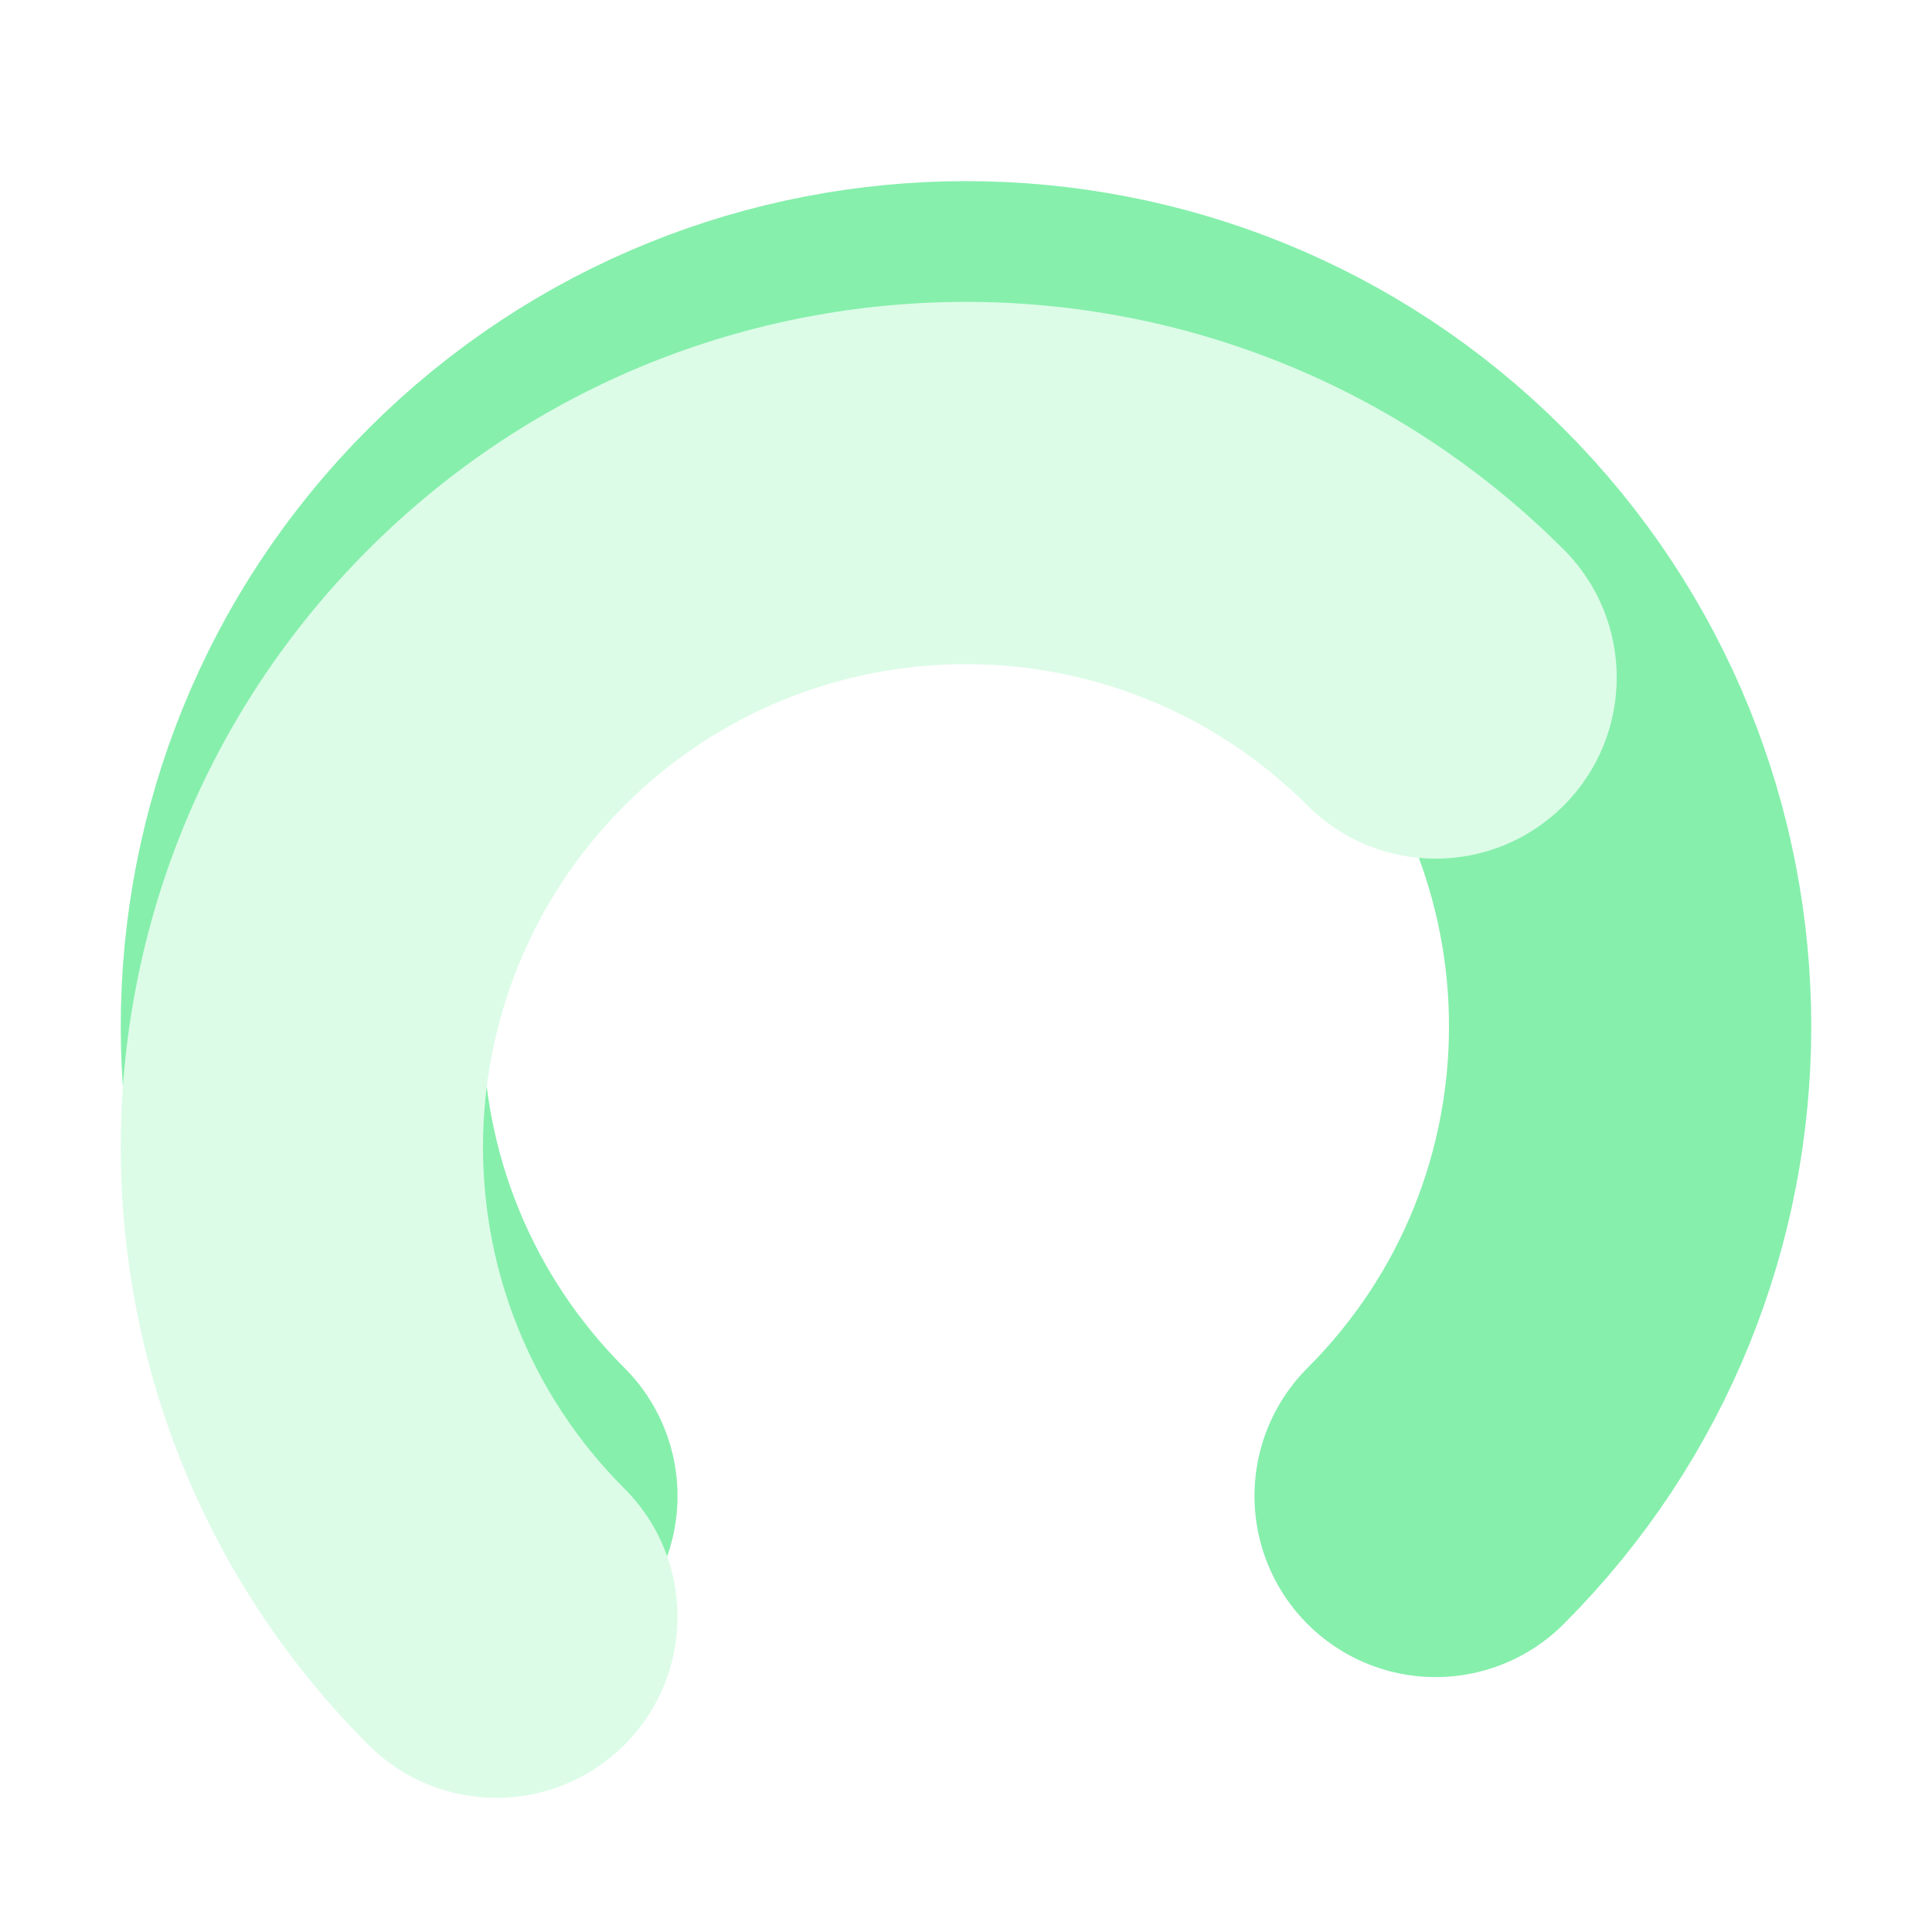 <svg width="32" height="32" viewBox="0 0 32 32" fill="none" xmlns="http://www.w3.org/2000/svg">
  <g clip-path="url(#clip0)">
    <path
      d="M8.222 24.778C3.926 20.482 3.926 13.518 8.222 9.222C12.518 4.926 19.482 4.926 23.778 9.222C28.074 13.518 28.074 20.482 23.778 24.778"
      stroke="#86EFAC"
      stroke-width="6"
      stroke-linecap="round"
      stroke-linejoin="round"
    />
    <g filter="url(#filter0_dd)">
      <path
        fill-rule="evenodd"
        clip-rule="evenodd"
        d="M21.657 11.343C18.533 8.219 13.467 8.219 10.343 11.343C7.219 14.467 7.219 19.533 10.343 22.657C11.515 23.828 11.515 25.728 10.343 26.899C9.172 28.071 7.272 28.071 6.101 26.899C0.633 21.432 0.633 12.568 6.101 7.101C11.568 1.633 20.432 1.633 25.899 7.101C27.071 8.272 27.071 10.172 25.899 11.343C24.728 12.515 22.828 12.515 21.657 11.343Z"
        fill="#DCFCE7"
      />
    </g>
  </g>
  <defs>
    <filter
      id="filter0_dd"
      x="-1"
      y="1"
      width="30.778"
      height="30.778"
      filterUnits="userSpaceOnUse"
      color-interpolation-filters="sRGB"
    >
      <feFlood flood-opacity="0" result="BackgroundImageFix" />
      <feColorMatrix
        in="SourceAlpha"
        type="matrix"
        values="0 0 0 0 0 0 0 0 0 0 0 0 0 0 0 0 0 0 127 0"
      />
      <feOffset dy="1" />
      <feGaussianBlur stdDeviation="1" />
      <feColorMatrix type="matrix" values="0 0 0 0 0 0 0 0 0 0 0 0 0 0 0 0 0 0 0.06 0" />
      <feBlend mode="normal" in2="BackgroundImageFix" result="effect1_dropShadow" />
      <feColorMatrix
        in="SourceAlpha"
        type="matrix"
        values="0 0 0 0 0 0 0 0 0 0 0 0 0 0 0 0 0 0 127 0"
      />
      <feOffset dy="1" />
      <feGaussianBlur stdDeviation="1.5" />
      <feColorMatrix type="matrix" values="0 0 0 0 0 0 0 0 0 0 0 0 0 0 0 0 0 0 0.1 0" />
      <feBlend mode="normal" in2="effect1_dropShadow" result="effect2_dropShadow" />
      <feBlend mode="normal" in="SourceGraphic" in2="effect2_dropShadow" result="shape" />
    </filter>
    <clipPath id="clip0">
      <rect width="32" height="32" fill="white" />
    </clipPath>
  </defs>
</svg>
